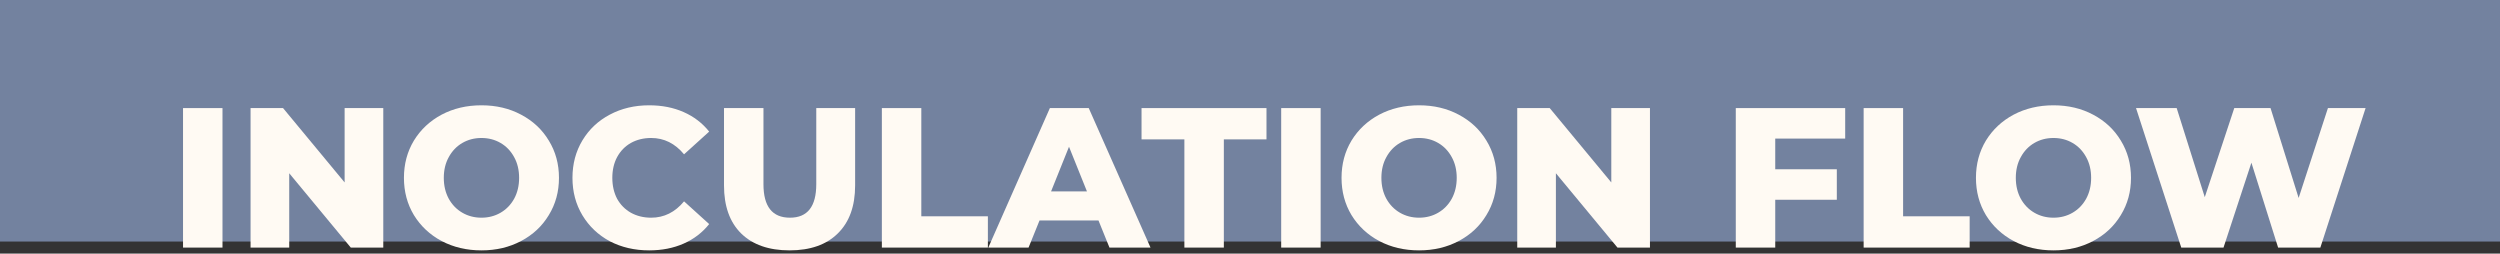 <svg width="414" height="42" viewBox="0 0 414 42" fill="none" xmlns="http://www.w3.org/2000/svg">
<rect x="0" y="0" width="414" height="42" fill="#333333" stroke="none"/>
<path d="M0 40L0 0L414 0V40L0 40Z" fill="#73829F"/>
<path d="M30.31 17.9H36.844V41H30.31V17.9Z" fill="#FFFAF3"/>
<path d="M63.471 17.9V41H58.092L47.895 28.691V41H41.493V17.9H46.872L57.069 30.209V17.9H63.471Z" fill="#FFFAF3"/>
<path d="M79.729 41.462C77.287 41.462 75.087 40.945 73.129 39.911C71.193 38.877 69.664 37.447 68.542 35.621C67.442 33.795 66.892 31.738 66.892 29.45C66.892 27.162 67.442 25.105 68.542 23.279C69.664 21.453 71.193 20.023 73.129 18.989C75.087 17.955 77.287 17.438 79.729 17.438C82.171 17.438 84.36 17.955 86.296 18.989C88.254 20.023 89.783 21.453 90.883 23.279C92.005 25.105 92.566 27.162 92.566 29.45C92.566 31.738 92.005 33.795 90.883 35.621C89.783 37.447 88.254 38.877 86.296 39.911C84.36 40.945 82.171 41.462 79.729 41.462ZM79.729 36.05C80.895 36.05 81.951 35.775 82.897 35.225C83.843 34.675 84.591 33.905 85.141 32.915C85.691 31.903 85.966 30.748 85.966 29.45C85.966 28.152 85.691 27.008 85.141 26.018C84.591 25.006 83.843 24.225 82.897 23.675C81.951 23.125 80.895 22.85 79.729 22.85C78.563 22.85 77.507 23.125 76.561 23.675C75.615 24.225 74.867 25.006 74.317 26.018C73.767 27.008 73.492 28.152 73.492 29.45C73.492 30.748 73.767 31.903 74.317 32.915C74.867 33.905 75.615 34.675 76.561 35.225C77.507 35.775 78.563 36.05 79.729 36.05Z" fill="#FFFAF3"/>
<path d="M107.505 41.462C105.085 41.462 102.907 40.956 100.971 39.944C99.057 38.91 97.55 37.48 96.45 35.654C95.35 33.828 94.8 31.76 94.8 29.45C94.8 27.14 95.35 25.072 96.45 23.246C97.55 21.42 99.057 20.001 100.971 18.989C102.907 17.955 105.085 17.438 107.505 17.438C109.617 17.438 111.52 17.812 113.214 18.56C114.908 19.308 116.316 20.386 117.438 21.794L113.28 25.556C111.784 23.752 109.969 22.85 107.835 22.85C106.581 22.85 105.459 23.125 104.469 23.675C103.501 24.225 102.742 25.006 102.192 26.018C101.664 27.008 101.4 28.152 101.4 29.45C101.4 30.748 101.664 31.903 102.192 32.915C102.742 33.905 103.501 34.675 104.469 35.225C105.459 35.775 106.581 36.05 107.835 36.05C109.969 36.05 111.784 35.148 113.28 33.344L117.438 37.106C116.316 38.514 114.908 39.592 113.214 40.34C111.52 41.088 109.617 41.462 107.505 41.462Z" fill="#FFFAF3"/>
<path d="M130.752 41.462C127.32 41.462 124.647 40.527 122.733 38.657C120.841 36.787 119.895 34.136 119.895 30.704V17.9L126.429 17.9V30.506C126.429 34.202 127.892 36.05 130.818 36.05C133.722 36.05 135.174 34.202 135.174 30.506V17.9H141.609V30.704C141.609 34.136 140.652 36.787 138.738 38.657C136.846 40.527 134.184 41.462 130.752 41.462Z" fill="#FFFAF3"/>
<path d="M146.036 17.9H152.57V35.819H163.592V41H146.036V17.9Z" fill="#FFFAF3"/>
<path d="M181.912 36.512H172.144L170.329 41H163.663L173.86 17.9H180.295L190.525 41H183.727L181.912 36.512ZM179.998 31.694L177.028 24.302L174.058 31.694H179.998Z" fill="#FFFAF3"/>
<path d="M196.134 23.081H189.039V17.9H209.73V23.081H202.668V41H196.134V23.081Z" fill="#FFFAF3"/>
<path d="M212.165 17.9H218.699V41H212.165V17.9Z" fill="#FFFAF3"/>
<path d="M234.996 41.462C232.554 41.462 230.354 40.945 228.396 39.911C226.46 38.877 224.931 37.447 223.809 35.621C222.709 33.795 222.159 31.738 222.159 29.45C222.159 27.162 222.709 25.105 223.809 23.279C224.931 21.453 226.46 20.023 228.396 18.989C230.354 17.955 232.554 17.438 234.996 17.438C237.438 17.438 239.627 17.955 241.563 18.989C243.521 20.023 245.05 21.453 246.15 23.279C247.272 25.105 247.833 27.162 247.833 29.45C247.833 31.738 247.272 33.795 246.15 35.621C245.05 37.447 243.521 38.877 241.563 39.911C239.627 40.945 237.438 41.462 234.996 41.462ZM234.996 36.05C236.162 36.05 237.218 35.775 238.164 35.225C239.11 34.675 239.858 33.905 240.408 32.915C240.958 31.903 241.233 30.748 241.233 29.45C241.233 28.152 240.958 27.008 240.408 26.018C239.858 25.006 239.11 24.225 238.164 23.675C237.218 23.125 236.162 22.85 234.996 22.85C233.83 22.85 232.774 23.125 231.828 23.675C230.882 24.225 230.134 25.006 229.584 26.018C229.034 27.008 228.759 28.152 228.759 29.45C228.759 30.748 229.034 31.903 229.584 32.915C230.134 33.905 230.882 34.675 231.828 35.225C232.774 35.775 233.83 36.05 234.996 36.05Z" fill="#FFFAF3"/>
<path d="M273.233 17.9V41H267.854L257.657 28.691V41H251.255V17.9H256.634L266.831 30.209V17.9H273.233Z" fill="#FFFAF3"/>
<path d="M293.98 22.949V28.031H304.177V33.08H293.98V41H287.446V17.9L305.563 17.9V22.949H293.98Z" fill="#FFFAF3"/>
<path d="M308.619 17.9H315.153V35.819H326.175V41H308.619V17.9Z" fill="#FFFAF3"/>
<path d="M340.055 41.462C337.613 41.462 335.413 40.945 333.455 39.911C331.519 38.877 329.99 37.447 328.868 35.621C327.768 33.795 327.218 31.738 327.218 29.45C327.218 27.162 327.768 25.105 328.868 23.279C329.99 21.453 331.519 20.023 333.455 18.989C335.413 17.955 337.613 17.438 340.055 17.438C342.497 17.438 344.686 17.955 346.622 18.989C348.58 20.023 350.109 21.453 351.209 23.279C352.331 25.105 352.892 27.162 352.892 29.45C352.892 31.738 352.331 33.795 351.209 35.621C350.109 37.447 348.58 38.877 346.622 39.911C344.686 40.945 342.497 41.462 340.055 41.462ZM340.055 36.05C341.221 36.05 342.277 35.775 343.223 35.225C344.169 34.675 344.917 33.905 345.467 32.915C346.017 31.903 346.292 30.748 346.292 29.45C346.292 28.152 346.017 27.008 345.467 26.018C344.917 25.006 344.169 24.225 343.223 23.675C342.277 23.125 341.221 22.85 340.055 22.85C338.889 22.85 337.833 23.125 336.887 23.675C335.941 24.225 335.193 25.006 334.643 26.018C334.093 27.008 333.818 28.152 333.818 29.45C333.818 30.748 334.093 31.903 334.643 32.915C335.193 33.905 335.941 34.675 336.887 35.225C337.833 35.775 338.889 36.05 340.055 36.05Z" fill="#FFFAF3"/>
<path d="M391.742 17.9L384.251 41H377.255L372.833 26.942L368.213 41H361.217L353.726 17.9H360.458L365.111 32.651L369.995 17.9H376.001L380.654 32.783L385.505 17.9H391.742Z" fill="#FFFAF3"/>
</svg>
